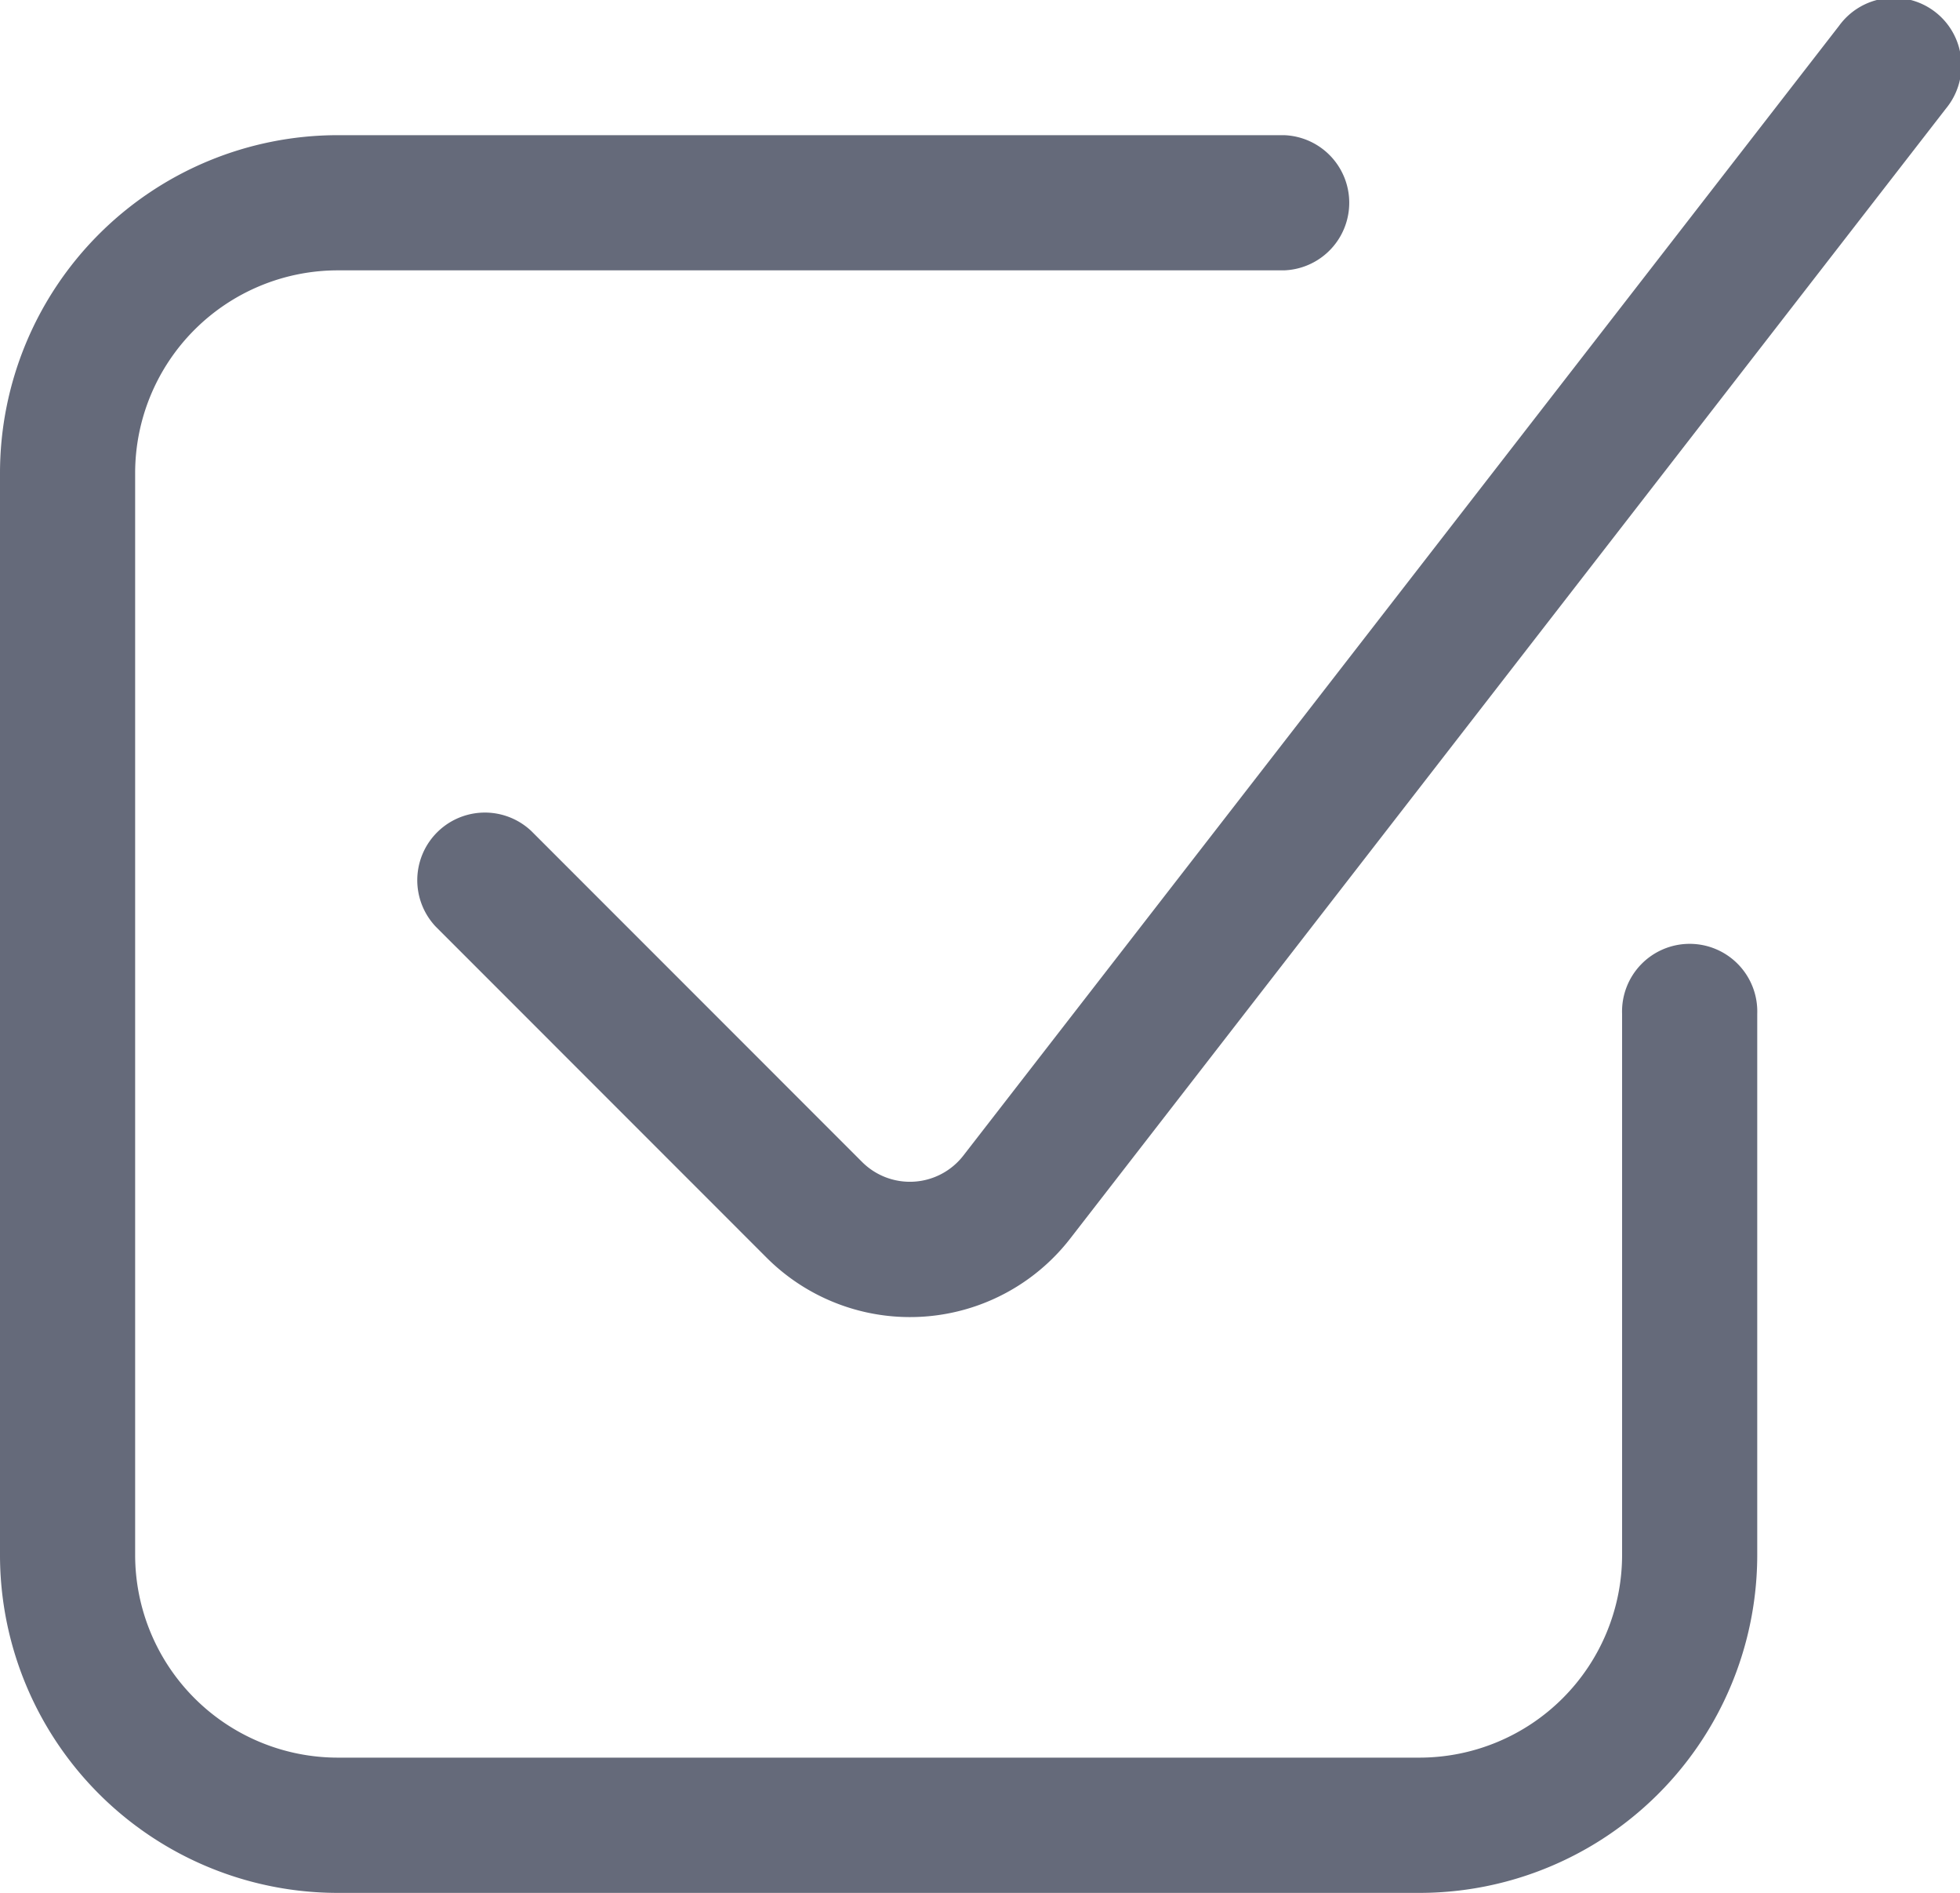 <svg xmlns="http://www.w3.org/2000/svg" width="21.653" height="20.906" viewBox="0 0 21.653 20.906">
  <g id="Group_49184" data-name="Group 49184" transform="translate(-76.567 -513.094)">
    <path id="Path_26340" data-name="Path 26340" d="M23.055,1.2a.747.747,0,1,0-1.18-.915L12.2,12.764a.747.747,0,0,1-1.118.07L7.428,9.179a.747.747,0,0,0-1.056,1.056l3.655,3.656a2.24,2.24,0,0,0,3.354-.211Z" transform="translate(75.009 513.094)" fill="#656a7a"/>
    <path id="Path_26341" data-name="Path 26341" d="M1.493,5.734a2.24,2.24,0,0,1,2.24-2.24H14.186a.747.747,0,0,0,0-1.493H3.733A3.733,3.733,0,0,0,0,5.734V17.681a3.733,3.733,0,0,0,3.733,3.734H15.68a3.733,3.733,0,0,0,3.733-3.734V11.707a.747.747,0,1,0-1.493,0v5.974a2.24,2.24,0,0,1-2.24,2.24H3.733a2.24,2.24,0,0,1-2.24-2.24Z" transform="translate(76.567 512.586)" fill="#656a7a"/>
  </g>
</svg>
